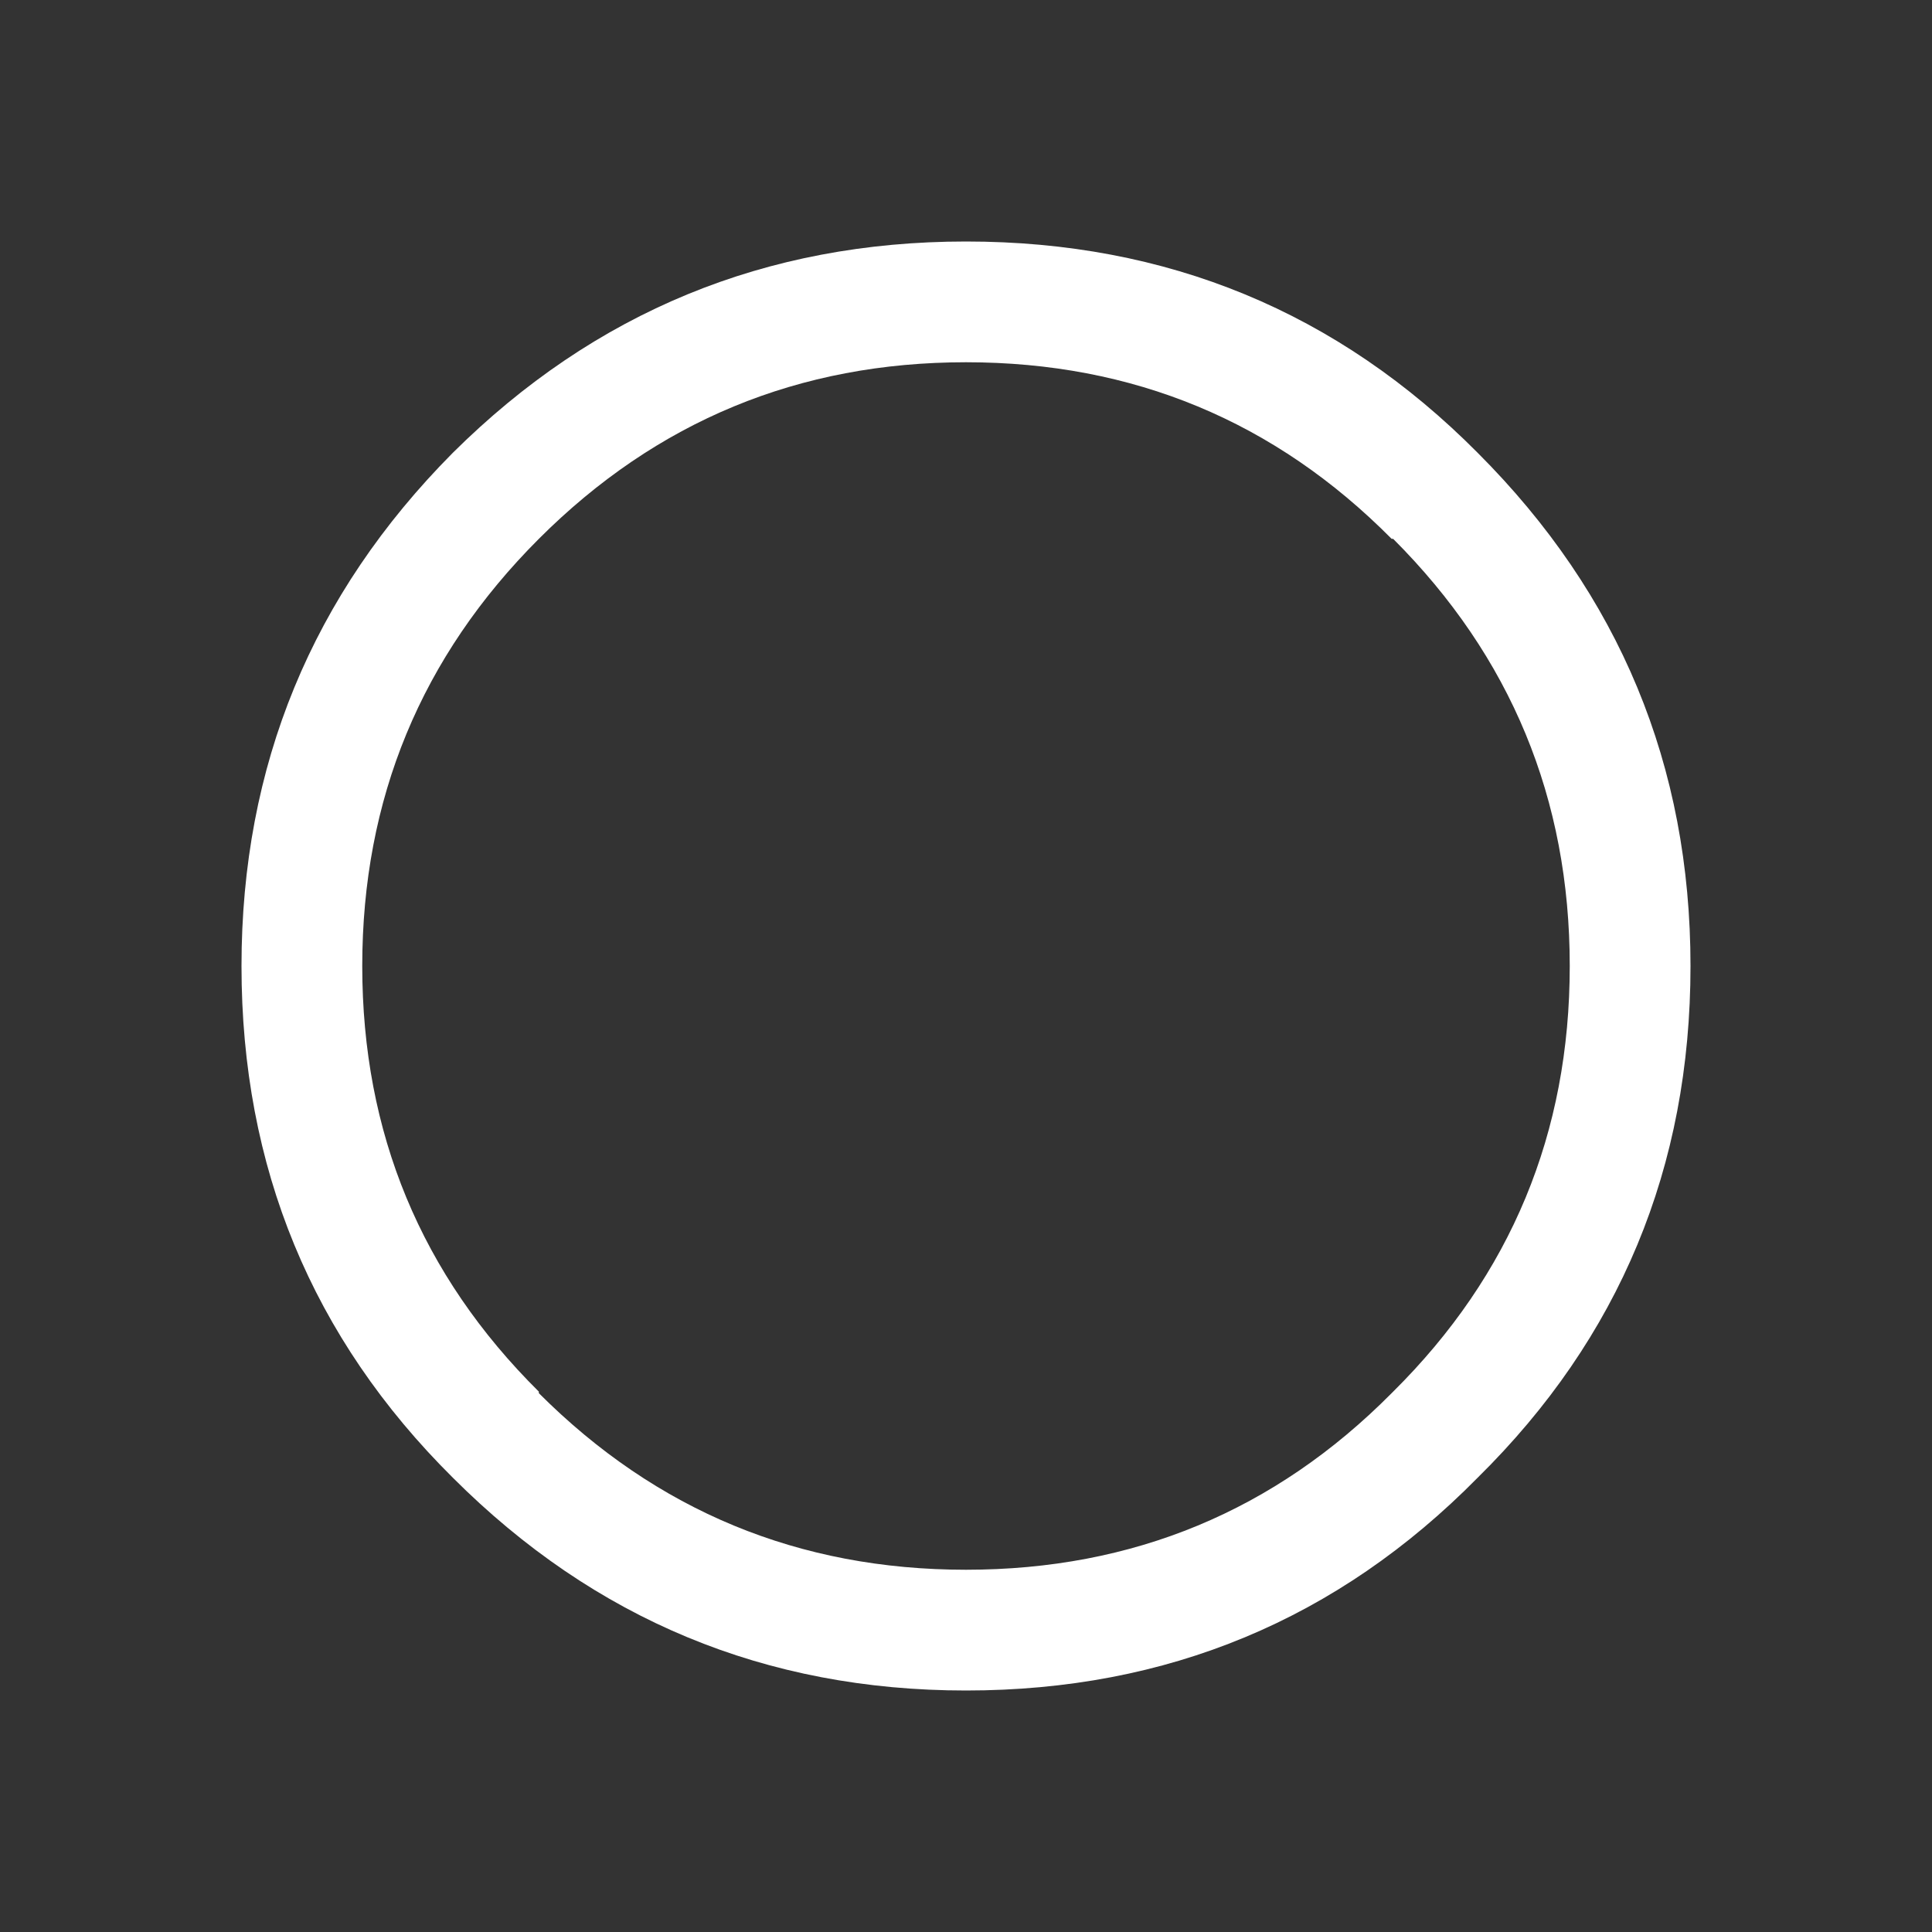 <?xml version="1.0" encoding="UTF-8" standalone="no"?>
<svg
   width="64"
   height="64"
   version="1.1"
   id="svg8"
   sodipodi:docname="xbox_stick_top_bg.svg"
   inkscape:version="1.1 (c68e22c387, 2021-05-23)"
   xmlns:inkscape="http://www.inkscape.org/namespaces/inkscape"
   xmlns:sodipodi="http://sodipodi.sourceforge.net/DTD/sodipodi-0.dtd"
   xmlns="http://www.w3.org/2000/svg"
   xmlns:svg="http://www.w3.org/2000/svg">
  <rect width="100%" height="100%" fill="#333333" stroke="none"/>
  <sodipodi:namedview
     id="namedview10"
     pagecolor="#505050"
     bordercolor="#eeeeee"
     borderopacity="1"
     inkscape:pageshadow="0"
     inkscape:pageopacity="0"
     inkscape:pagecheckerboard="0"
     showgrid="false"
     inkscape:zoom="11.765625"
     inkscape:cx="31.957503"
     inkscape:cy="32"
     inkscape:window-width="1920"
     inkscape:window-height="1001"
     inkscape:window-x="-9"
     inkscape:window-y="-9"
     inkscape:window-maximized="1"
     inkscape:current-layer="g6" />
  <defs
     id="defs2" />
  <g
     id="g6">
    <path
       stroke="none"
       fill="#ffffff"
       d="M 32,12 C 26.467,12 21.75,13.95 17.85,17.85 13.95,21.75 12,26.467 12,32 c 0,5.533 1.95,10.233 5.85,14.1 v 0.05 C 21.75,50.05 26.467,52 32,52 37.533,52 42.233,50.05 46.1,46.15 L 46.15,46.1 C 50.05,42.233 52,37.533 52,32 52,26.467 50.05,21.75 46.15,17.85 H 46.1 C 42.233,13.95 37.533,12 32,12 M 56,32 C 56,38.667 53.65,44.317 48.95,48.95 44.317,53.65 38.667,56 32,56 25.367,56 19.7,53.65 15,48.95 10.333,44.317 8,38.667 8,32 8,25.367 10.333,19.7 15,15 19.7,10.333 25.367,8 32,8 c 6.667,0 12.317,2.333 16.95,7 4.7,4.7 7.05,10.367 7.05,17"
       id="path4"
       sodipodi:nodetypes="cssccsccscccccscscscc" />
  </g>
</svg>
